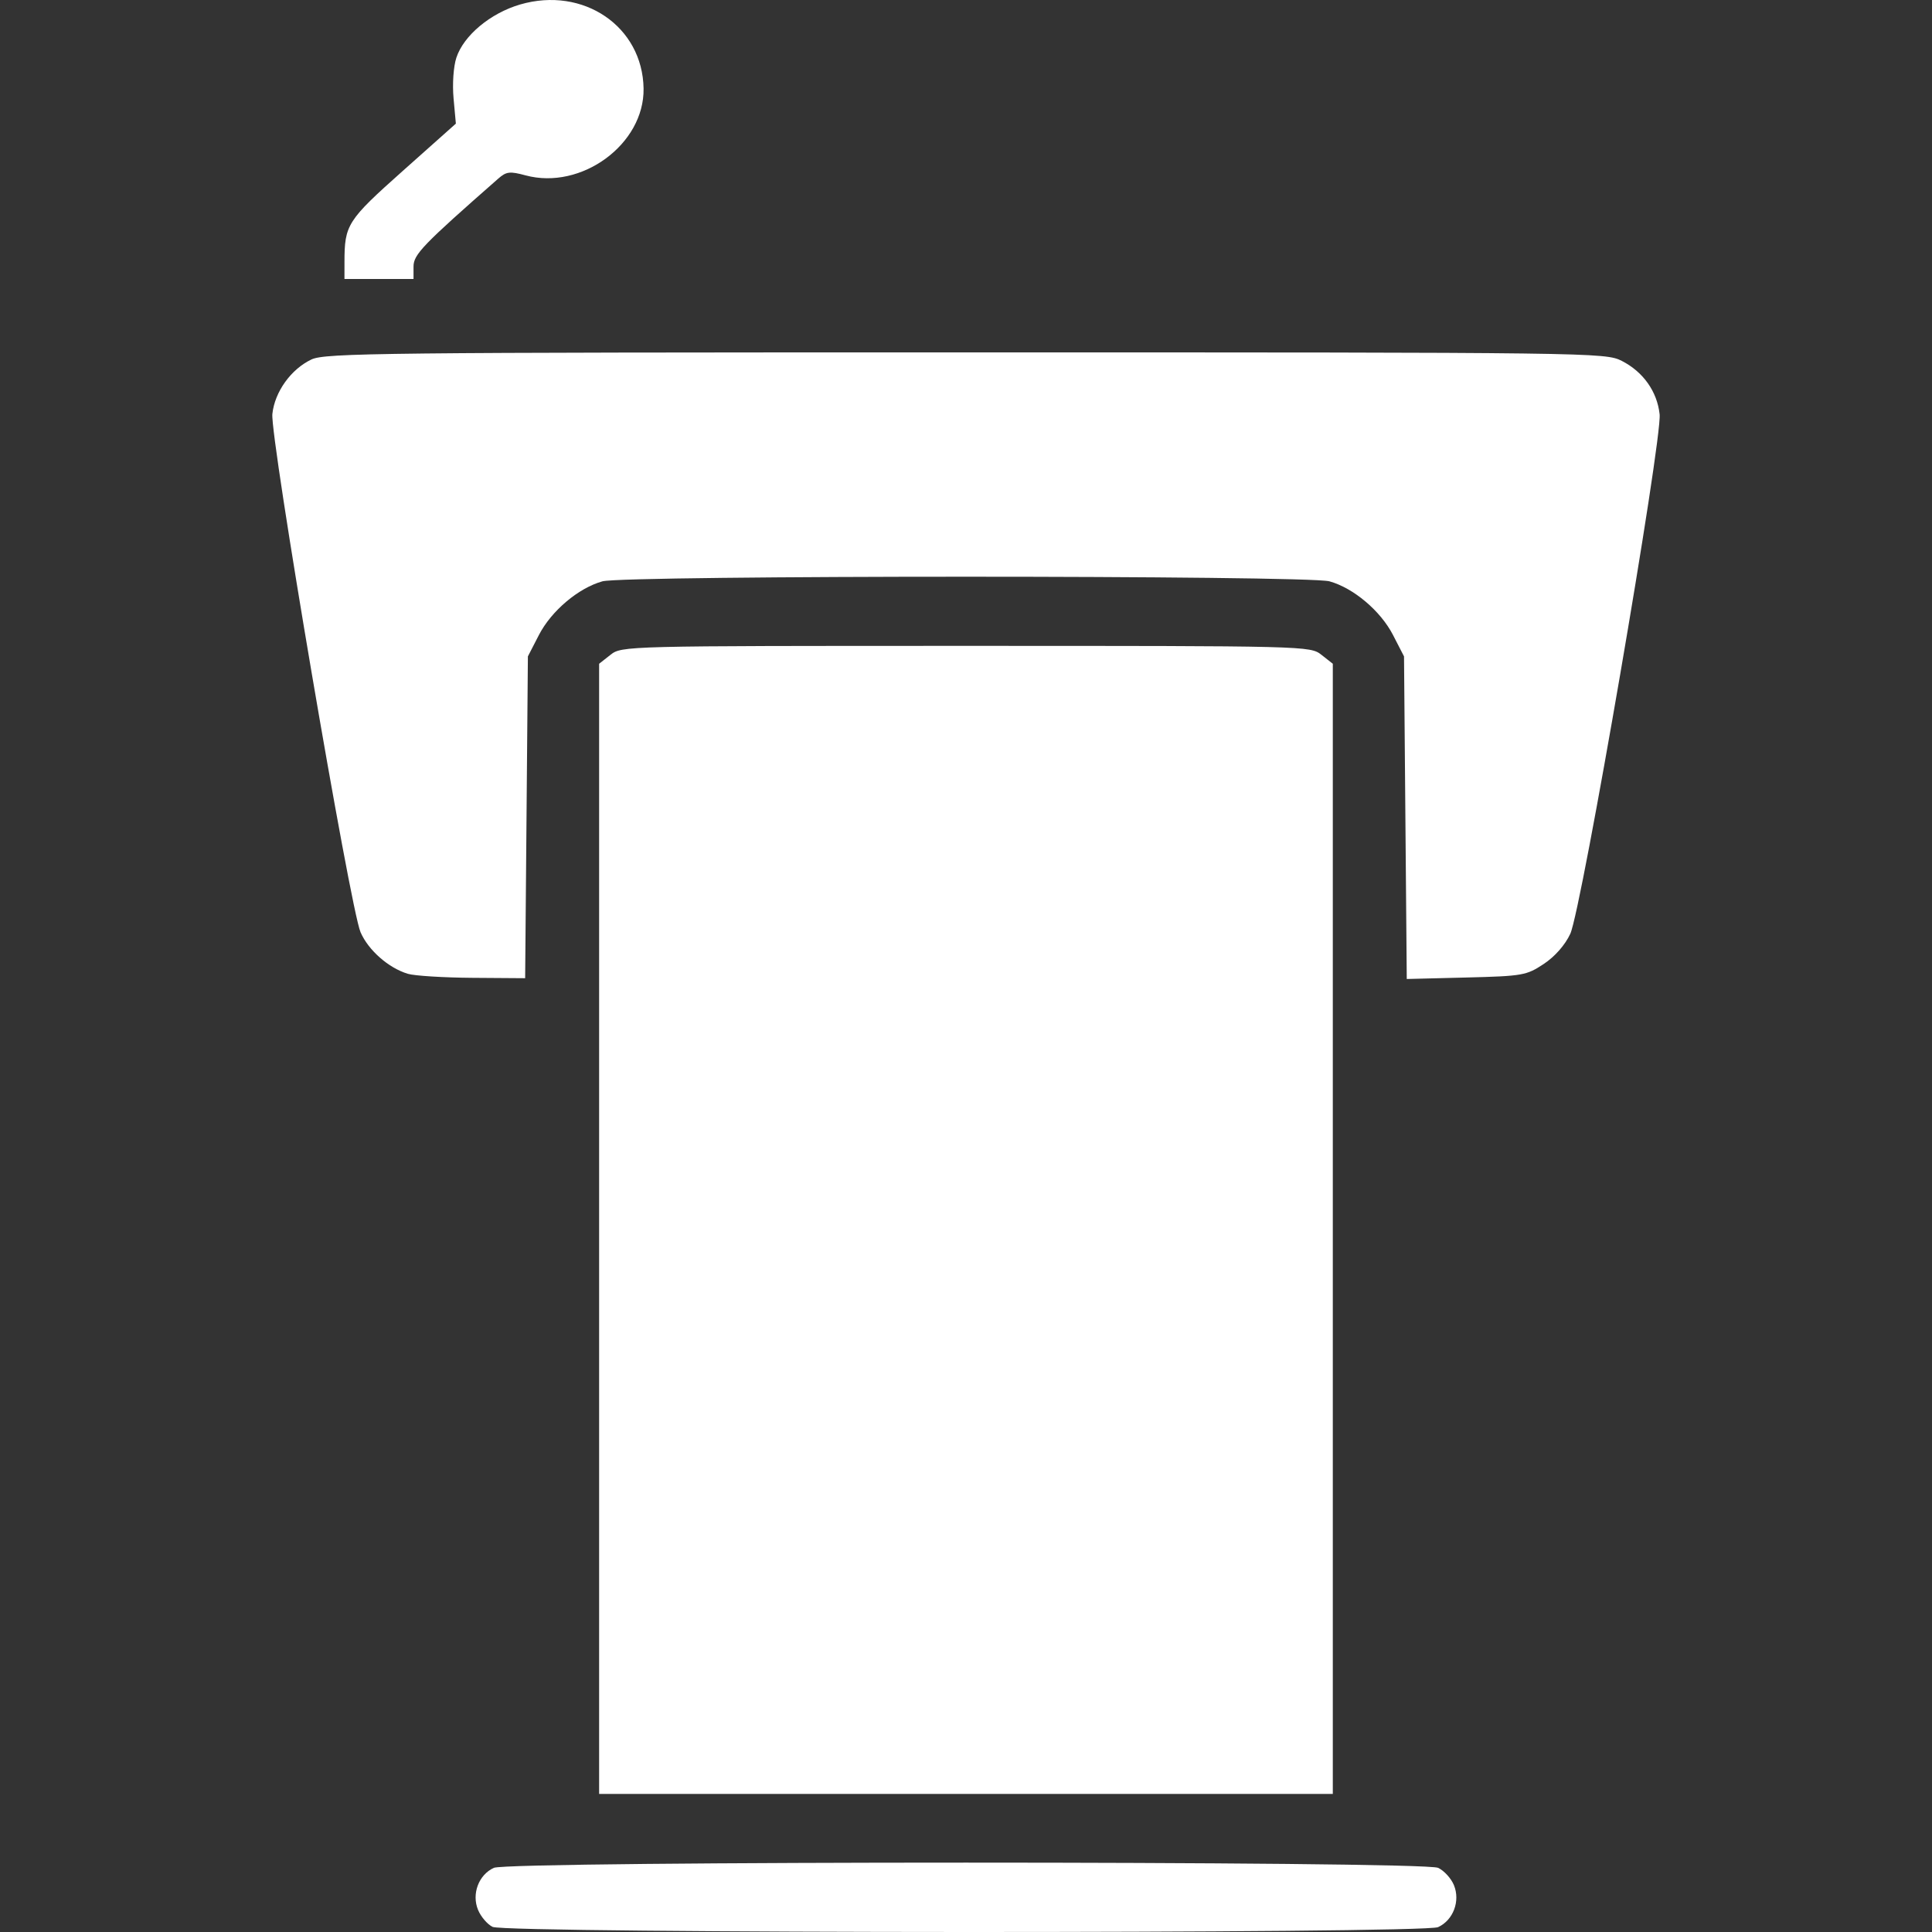 <svg xmlns="http://www.w3.org/2000/svg" xml:space="preserve" width="512" height="512" viewBox="0 0 135.467 135.467"><rect x="0" y="0" width="135.467" height="135.467" fill="#333333" stroke="none"/><path d="m 34.54,135.108 c -0.363,-0.175 -0.822,-0.711 -1.02,-1.19 -0.463,-1.118 0.043,-2.465 1.109,-2.95 1.068,-0.487 65.136,-0.487 66.205,0 0.413,0.188 0.912,0.733 1.11,1.21 0.462,1.116 -0.045,2.462 -1.11,2.948 -1.022,0.466 -65.329,0.449 -66.293,-0.018 z M 42.009,86.162 V 46.541 l 0.797,-0.627 c 0.792,-0.623 0.974,-0.627 24.925,-0.627 23.951,0 24.134,0.005 24.925,0.627 l 0.797,0.627 V 86.162 125.784 H 67.731 42.009 Z M 28.598,68.281 c -1.351,-0.406 -2.769,-1.651 -3.317,-2.915 -0.732,-1.688 -6.357,-34.747 -6.183,-36.343 0.169,-1.555 1.305,-3.137 2.74,-3.818 0.955,-0.453 4.945,-0.497 45.876,-0.497 44.062,0 44.85,0.01 46.003,0.598 1.5,0.765 2.478,2.145 2.652,3.742 0.192,1.765 -5.478,34.738 -6.264,36.428 -0.367,0.788 -1.08,1.598 -1.866,2.118 -1.211,0.802 -1.473,0.847 -5.436,0.947 l -4.164,0.104 -0.096,-11.31 -0.096,-11.31 -0.773,-1.501 c -0.87,-1.69 -2.77,-3.295 -4.455,-3.763 -1.55,-0.43 -49.426,-0.43 -50.976,0 -1.685,0.468 -3.584,2.073 -4.455,3.763 l -0.773,1.501 -0.096,11.282 -0.096,11.282 -3.687,-0.026 c -2.028,-0.014 -4.071,-0.141 -4.539,-0.282 z m -4.444,-49.89 c 0,-2.638 0.189,-2.934 4.099,-6.417 l 3.711,-3.306 -0.161,-1.771 c -0.092,-1.01 -0.007,-2.236 0.197,-2.854 0.514,-1.558 2.388,-3.121 4.472,-3.729 4.432,-1.292 8.588,1.541 8.654,5.898 0.059,3.895 -4.356,7.14 -8.276,6.084 -1.105,-0.298 -1.347,-0.269 -1.912,0.227 -5.299,4.651 -5.943,5.319 -5.943,6.169 v 0.871 h -2.421 -2.421 z" style="fill:#fff;fill-opacity:1;stroke-width:1.144"/></svg>